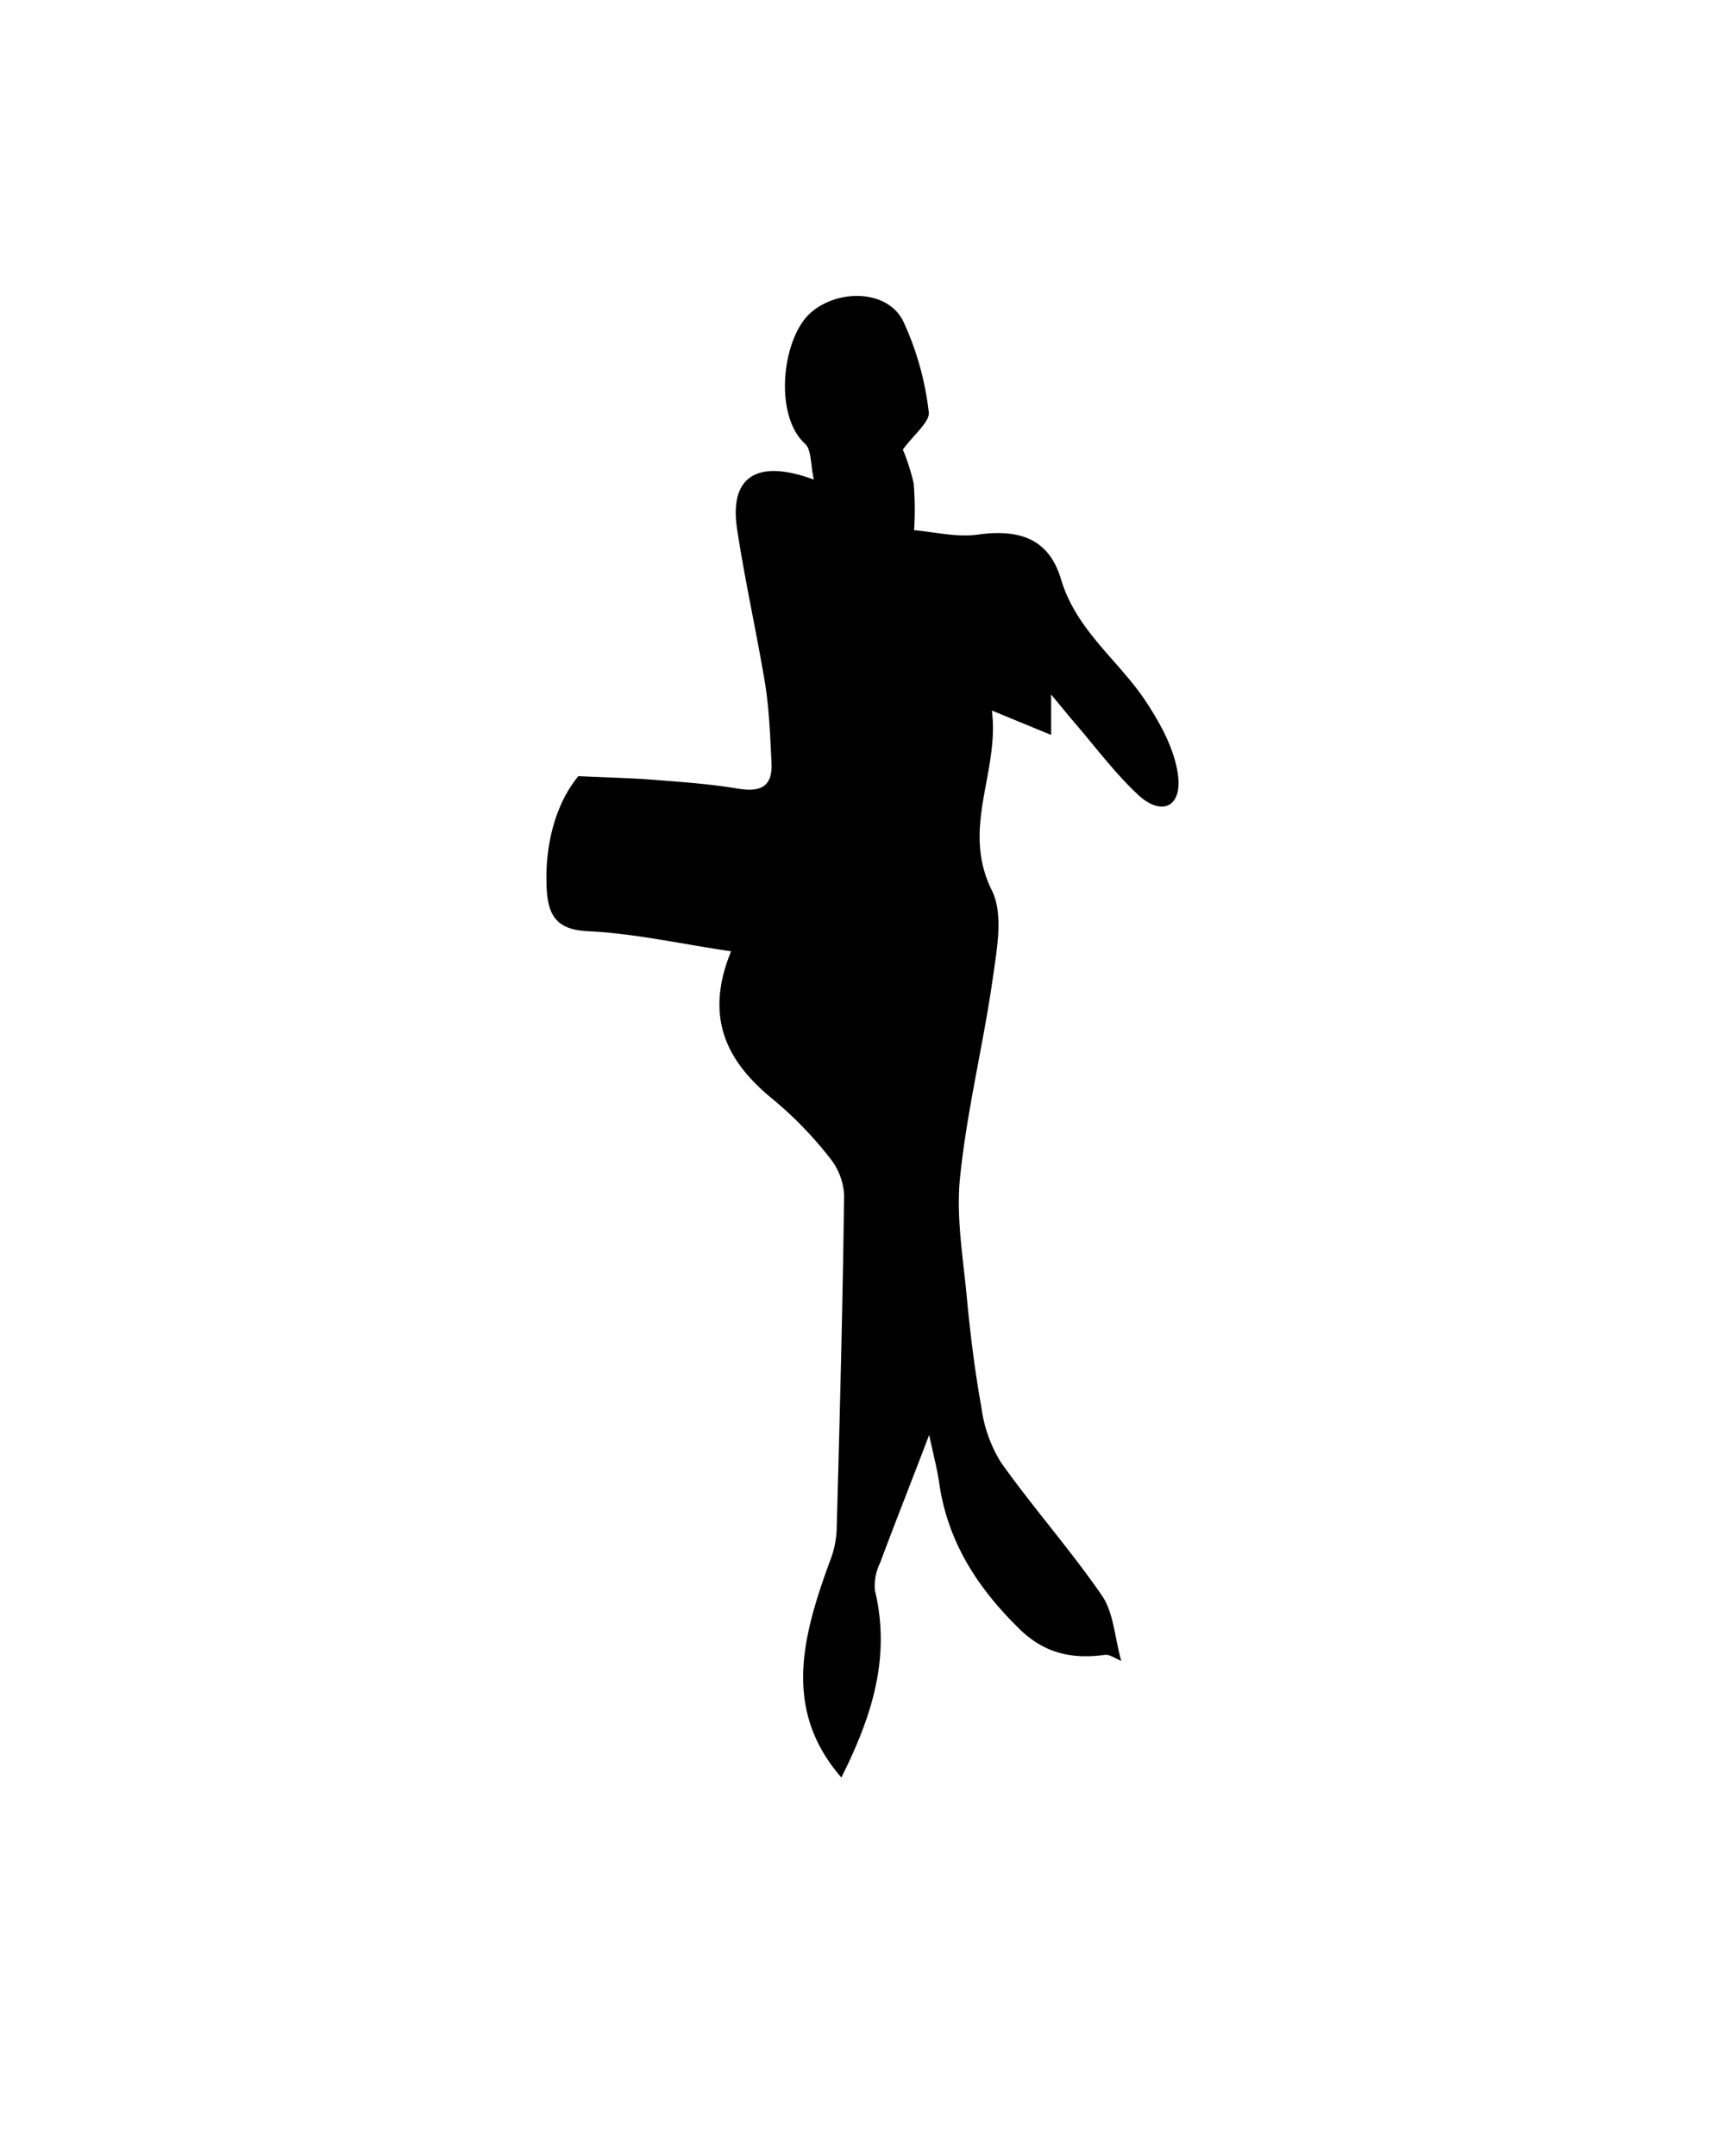 <svg xmlns="http://www.w3.org/2000/svg" viewBox="0 0 200 250"><title>Artboard 51</title><g id="Layer_4" data-name="Layer 4"><path d="M130,192.59c-.71-.28-1.34-.77-1.89-.7-3.79.52-7-.15-9.91-3-4.85-4.75-8.31-10.07-9.3-16.88-.25-1.76-.72-3.48-1.17-5.62-2,5.26-3.89,10-5.68,14.81a6.07,6.07,0,0,0-.61,3.22c1.93,8-.55,15-3.89,21.69-6.83-7.83-4.51-16.37-1.36-25A11.35,11.35,0,0,0,97,177.5c.36-13,.7-25.93.87-38.91a7.49,7.49,0,0,0-1.71-4.38,44.07,44.07,0,0,0-6.4-6.62c-5.42-4.37-8.18-9.48-5-17.28-5.94-.88-11.24-2.08-16.58-2.33-3.67-.16-4.62-1.87-4.79-4.86C63.1,97.75,64.56,93,67.06,90c3.64.17,6.23.22,8.82.43,3.19.25,6.41.47,9.57,1,2.61.44,4.15-.08,4-3s-.26-6.13-.74-9.14c-1-6-2.34-11.94-3.25-17.94s2.19-8.2,8.9-5.74c-.39-1.7-.26-3.42-1-4.13-3.72-3.36-2.66-12.33.64-15.22,3.13-2.75,8.8-2.7,10.68.9a34.2,34.2,0,0,1,3,10.61c.17,1.12-1.66,2.54-3,4.36a24.72,24.72,0,0,1,1.25,3.9,36.93,36.93,0,0,1,.05,5.45c2.29.19,4.9.85,7.38.51,4.79-.66,8.23.43,9.65,5.16,1.81,6.08,6.86,9.53,10,14.43,1.67,2.56,3.28,5.56,3.59,8.51.38,3.56-2,4.54-4.66,2.06s-5-5.62-7.46-8.48c-.7-.81-1.37-1.65-2.61-3.14v4.69L115,82.39c.91,7.19-3.61,13.59,0,20.86,1.35,2.73.59,6.75.12,10.08-1.09,7.73-3,15.35-3.8,23.1-.49,4.57.33,9.31.77,13.95.4,4.28.93,8.56,1.69,12.79a16.13,16.13,0,0,0,2.27,6.4c3.76,5.3,8.1,10.18,11.77,15.53C129.13,187.09,129.25,189.94,130,192.59Z"/></g></svg>